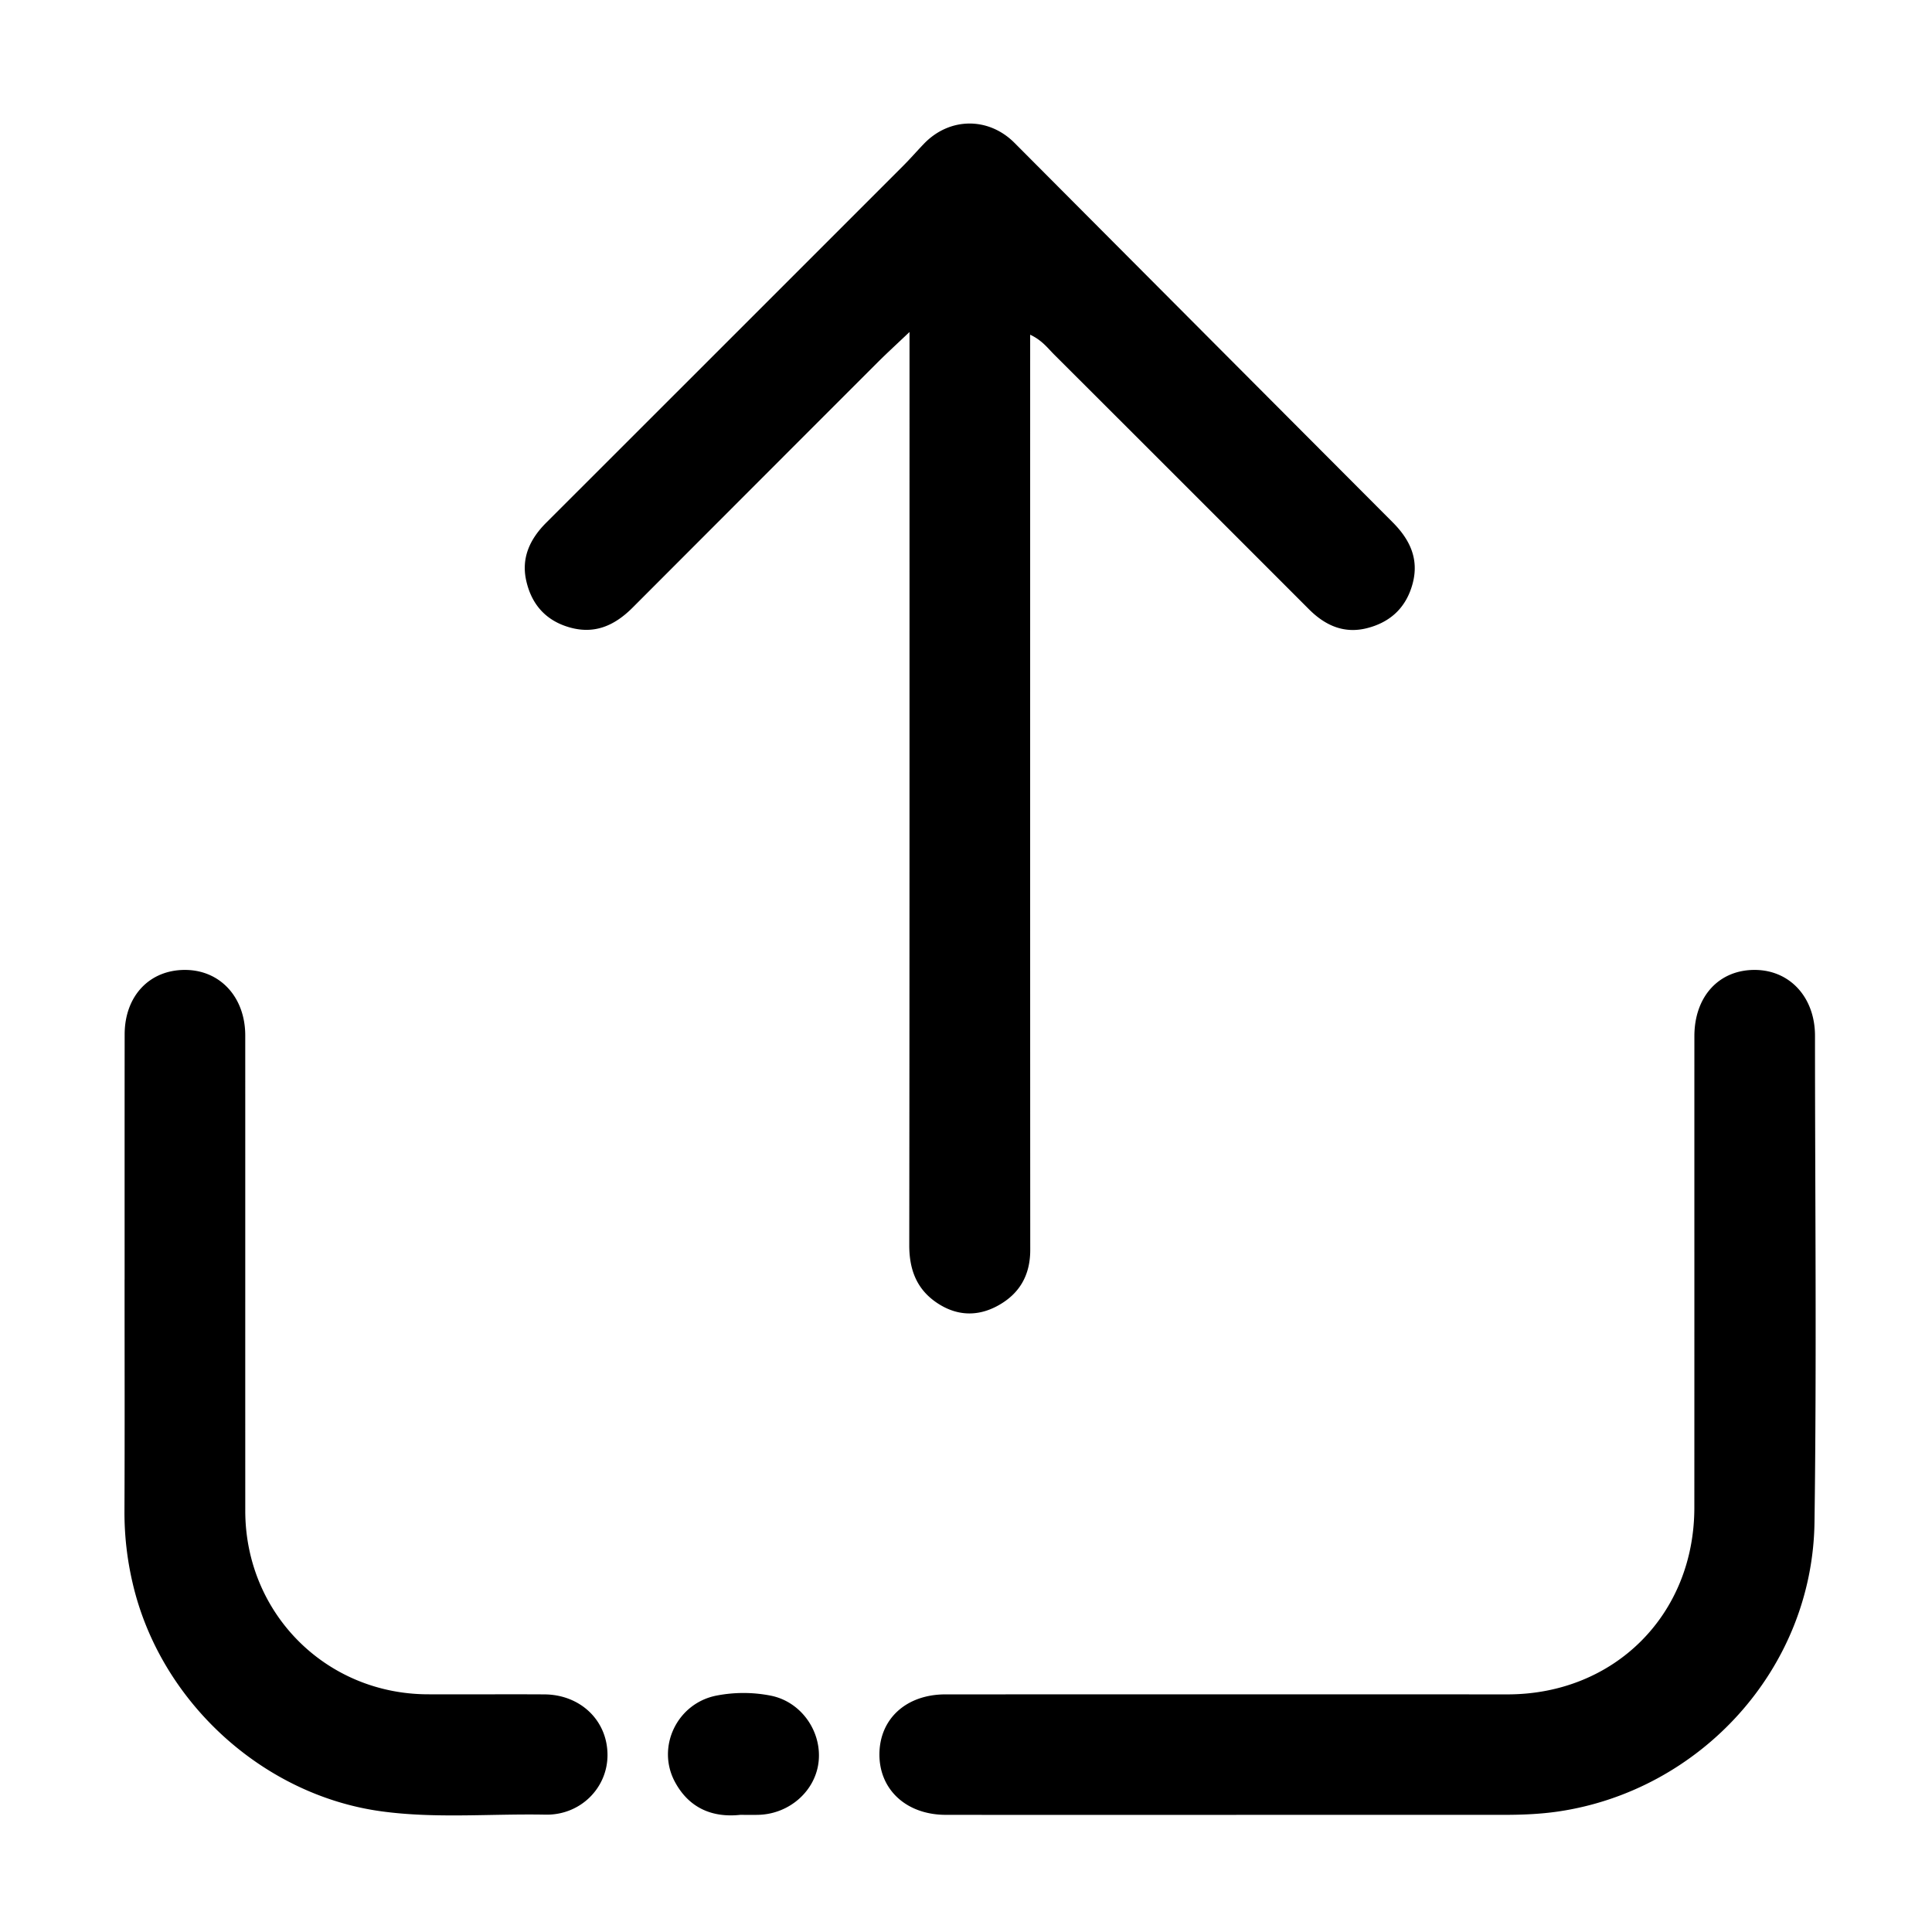 <svg xmlns="http://www.w3.org/2000/svg" width="100" height="100" fill="none" viewBox="0 0 100 100">
  <path fill="#000" d="M47.075 17.185c-.67.638-1.162 1.086-1.632 1.555-4.234 4.233-8.465 8.47-12.695 12.706-.907.909-1.936 1.401-3.25 1.032-1.253-.352-1.99-1.202-2.263-2.434-.262-1.184.204-2.156 1.038-2.99A40268.08 40268.08 0 0 0 46.76 8.571c.367-.367.707-.761 1.068-1.135 1.328-1.376 3.34-1.388 4.683-.04a40252.57 40252.57 0 0 0 19.572 19.636c.881.883 1.373 1.884 1.039 3.158-.328 1.248-1.148 2.02-2.381 2.327-1.188.295-2.16-.15-2.994-.986-4.392-4.396-8.786-8.79-13.185-13.18-.336-.336-.624-.736-1.241-1.027v1.198c0 15.392-.003 30.785.004 46.178 0 1.3-.551 2.26-1.663 2.874-1.09.603-2.196.536-3.22-.176-1.016-.708-1.38-1.715-1.379-2.947.017-14.514.012-29.028.013-43.542v-3.724Zm16.911 76.753c-5.011 0-10.022.003-15.033-.002-2.042-.002-3.455-1.31-3.434-3.162.02-1.823 1.402-3.073 3.415-3.073 9.697-.003 19.394-.005 29.09 0 5.535.002 9.673-4.121 9.675-9.663.004-8.135 0-16.27.002-24.405.001-2.063 1.281-3.449 3.153-3.43 1.804.019 3.09 1.432 3.09 3.41.001 8.395.09 16.792-.026 25.185-.106 7.628-5.95 13.885-13.252 14.963-.972.143-1.94.177-2.916.176-4.588-.002-9.176 0-13.764 0ZM6.45 66.231c0-4.23-.002-8.46.002-12.691.002-1.989 1.289-3.348 3.14-3.337 1.81.011 3.101 1.417 3.102 3.392.002 8.2-.001 16.401.001 24.602.002 5.29 4.15 9.473 9.427 9.5 2.017.01 4.035-.008 6.052.004 1.876.01 3.271 1.36 3.27 3.14 0 1.711-1.407 3.12-3.21 3.085-2.826-.055-5.657.212-8.478-.17-6.178-.837-11.497-5.716-12.9-11.855a16.044 16.044 0 0 1-.414-3.662c.017-4.003.006-8.005.006-12.008h.003Zm31.858 27.706c-1.38.148-2.627-.306-3.38-1.718-.959-1.8.116-4.061 2.165-4.457a7.305 7.305 0 0 1 2.817.008c1.564.319 2.621 1.844 2.463 3.394-.156 1.534-1.517 2.738-3.136 2.772-.26.006-.522.001-.929.001Z"/>
</svg>
